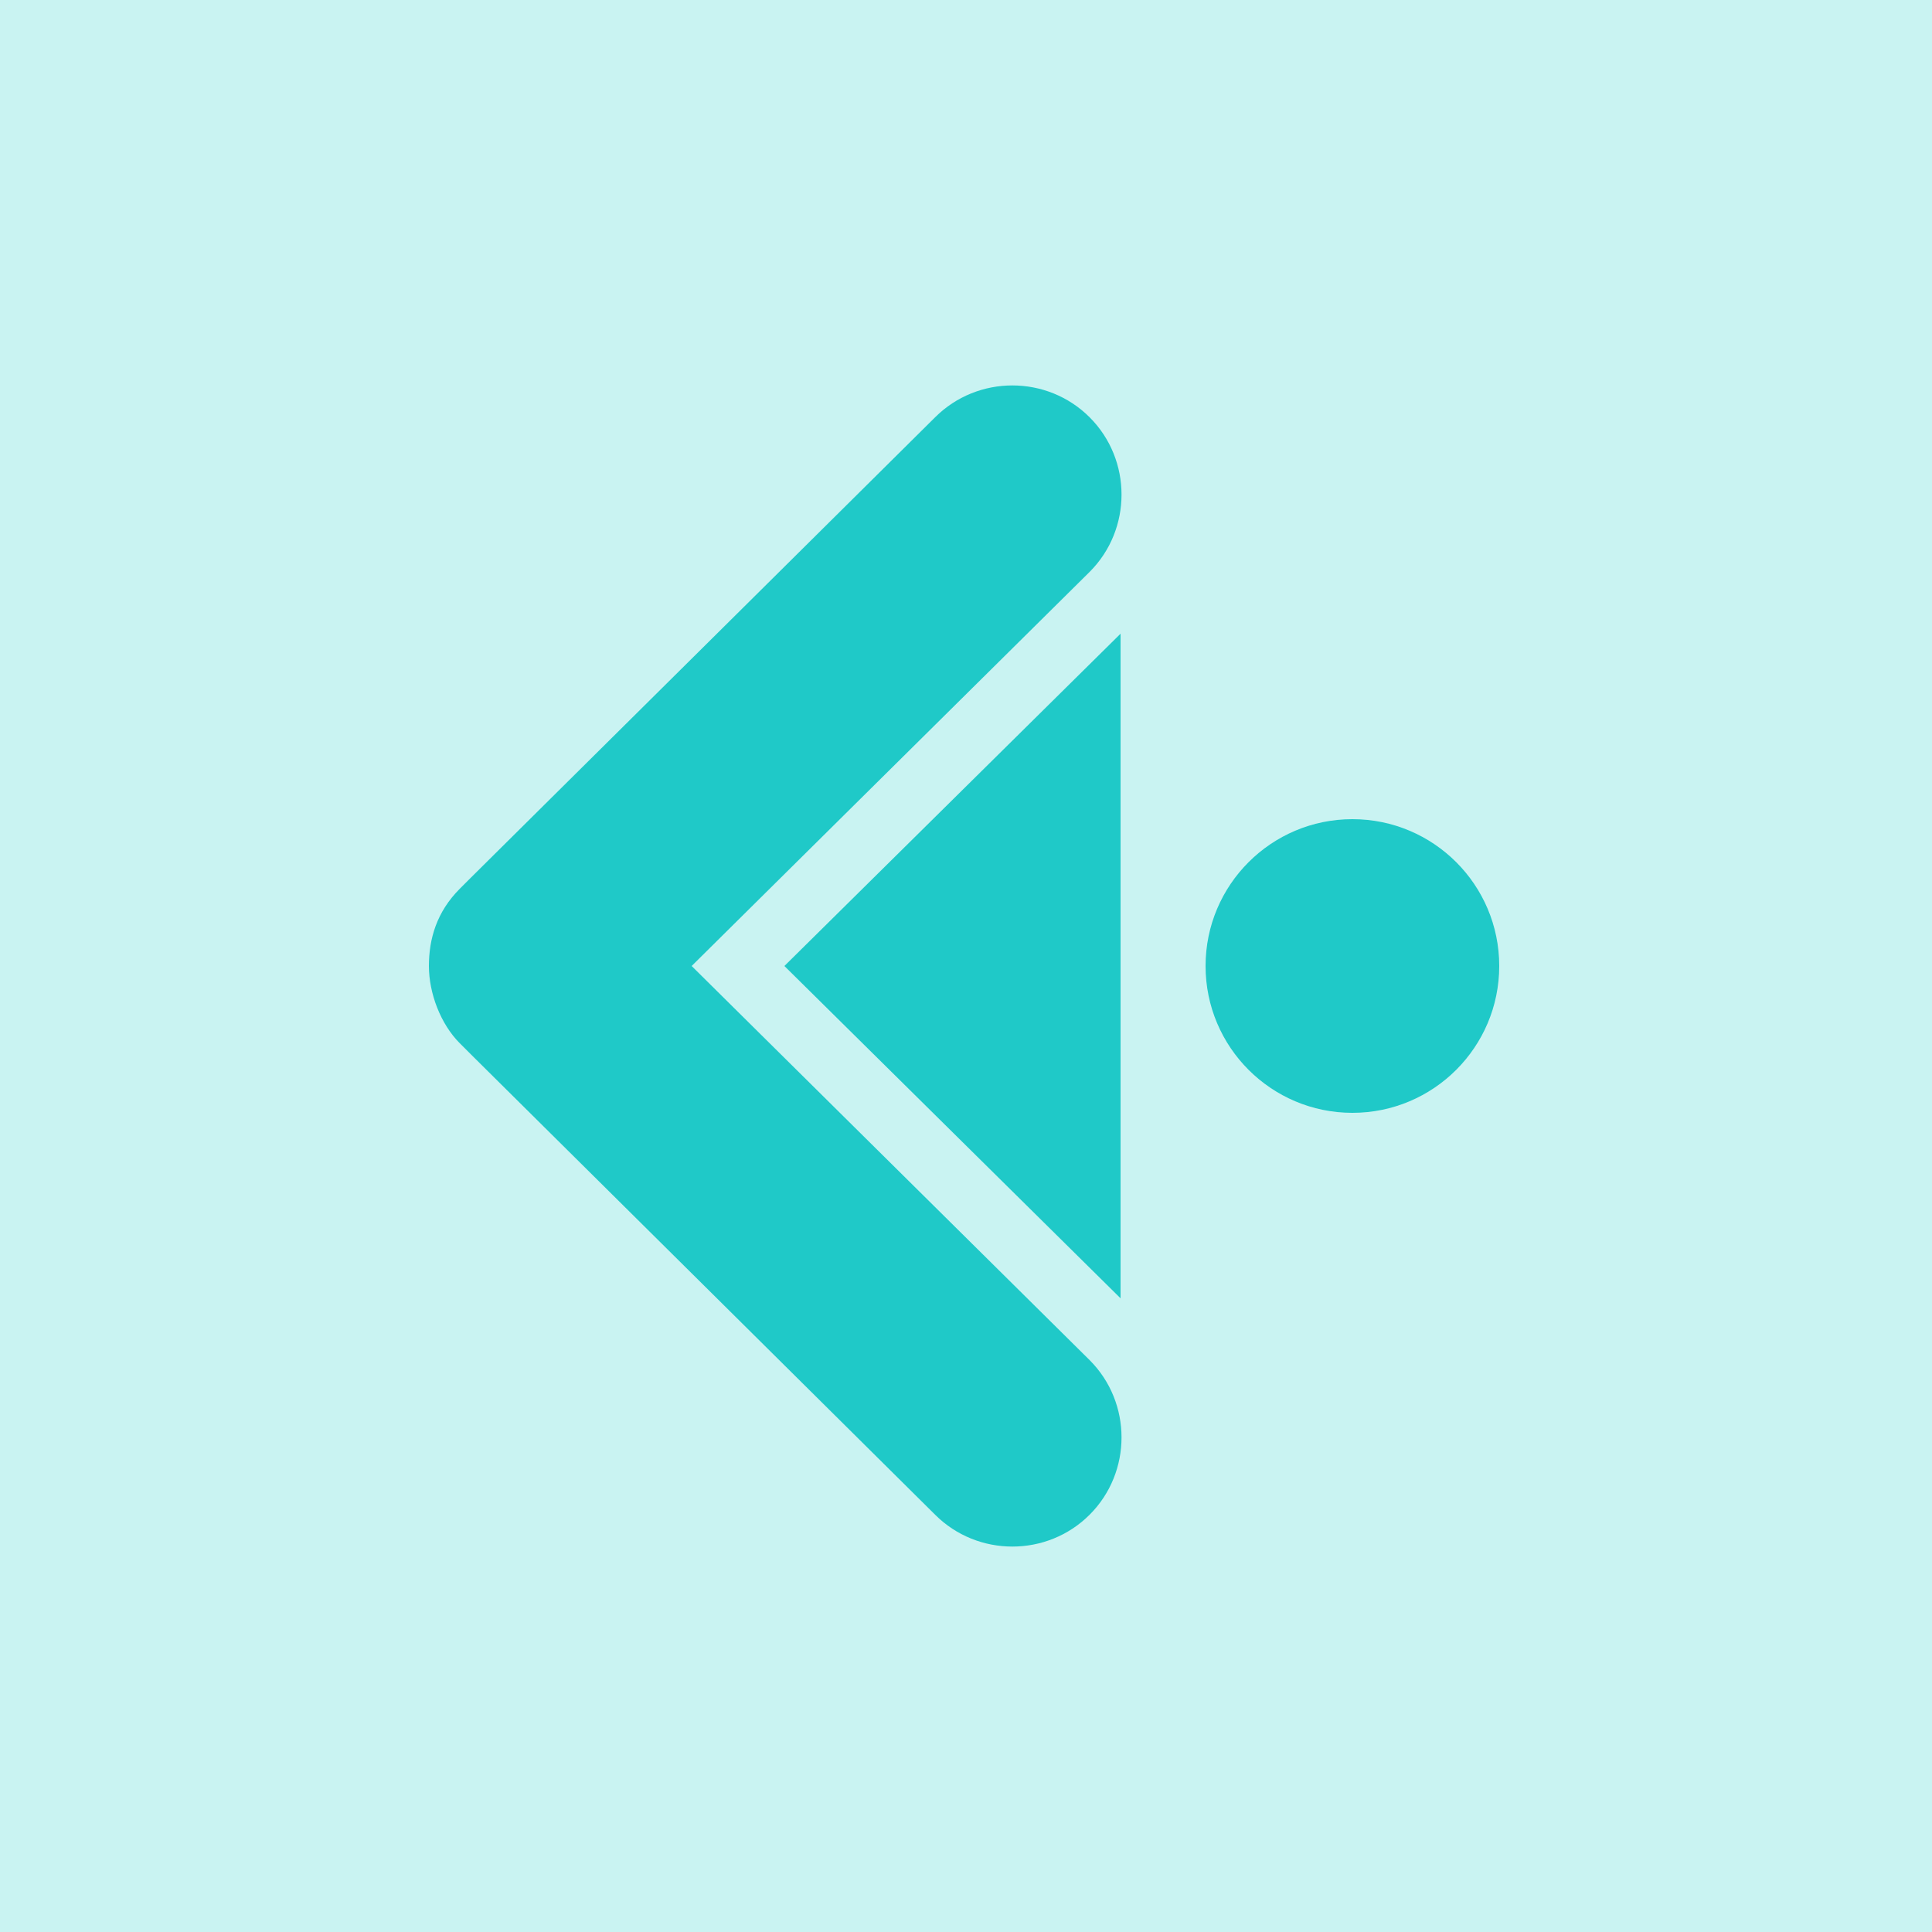 <?xml version="1.0" encoding="utf-8"?>
<!-- Generator: Adobe Illustrator 23.1.0, SVG Export Plug-In . SVG Version: 6.00 Build 0)  -->
<svg version="1.1" id="Layer_1" xmlns="http://www.w3.org/2000/svg" xmlns:xlink="http://www.w3.org/1999/xlink" x="0px" y="0px"
	 viewBox="0 0 50 50" style="enable-background:new 0 0 50 50;" xml:space="preserve">
<style type="text/css">
	.st0{fill:#C9F3F2;}
	.st1{fill:#1FC9C8;}
</style>
<rect class="st0" width="50" height="50"/>
<circle class="st1" cx="35" cy="25" r="3.8"/>
<path class="st1" d="M17.9,25l10.3-10.2c1.1-1.1,1.1-2.9,0-4s-2.9-1.1-4,0l-12,11.9c-0.1,0.1-0.2,0.2-0.3,0.3
	c-0.6,0.6-0.8,1.3-0.8,2s0.3,1.5,0.8,2c0.1,0.1,0.2,0.2,0.3,0.3l12,11.9c1.1,1.1,2.9,1.1,4,0s1.1-2.9,0-4L17.9,25z"/>
<path class="st1" d="M29,33.6V16.4L20.3,25L29,33.6z"/>
</svg>
